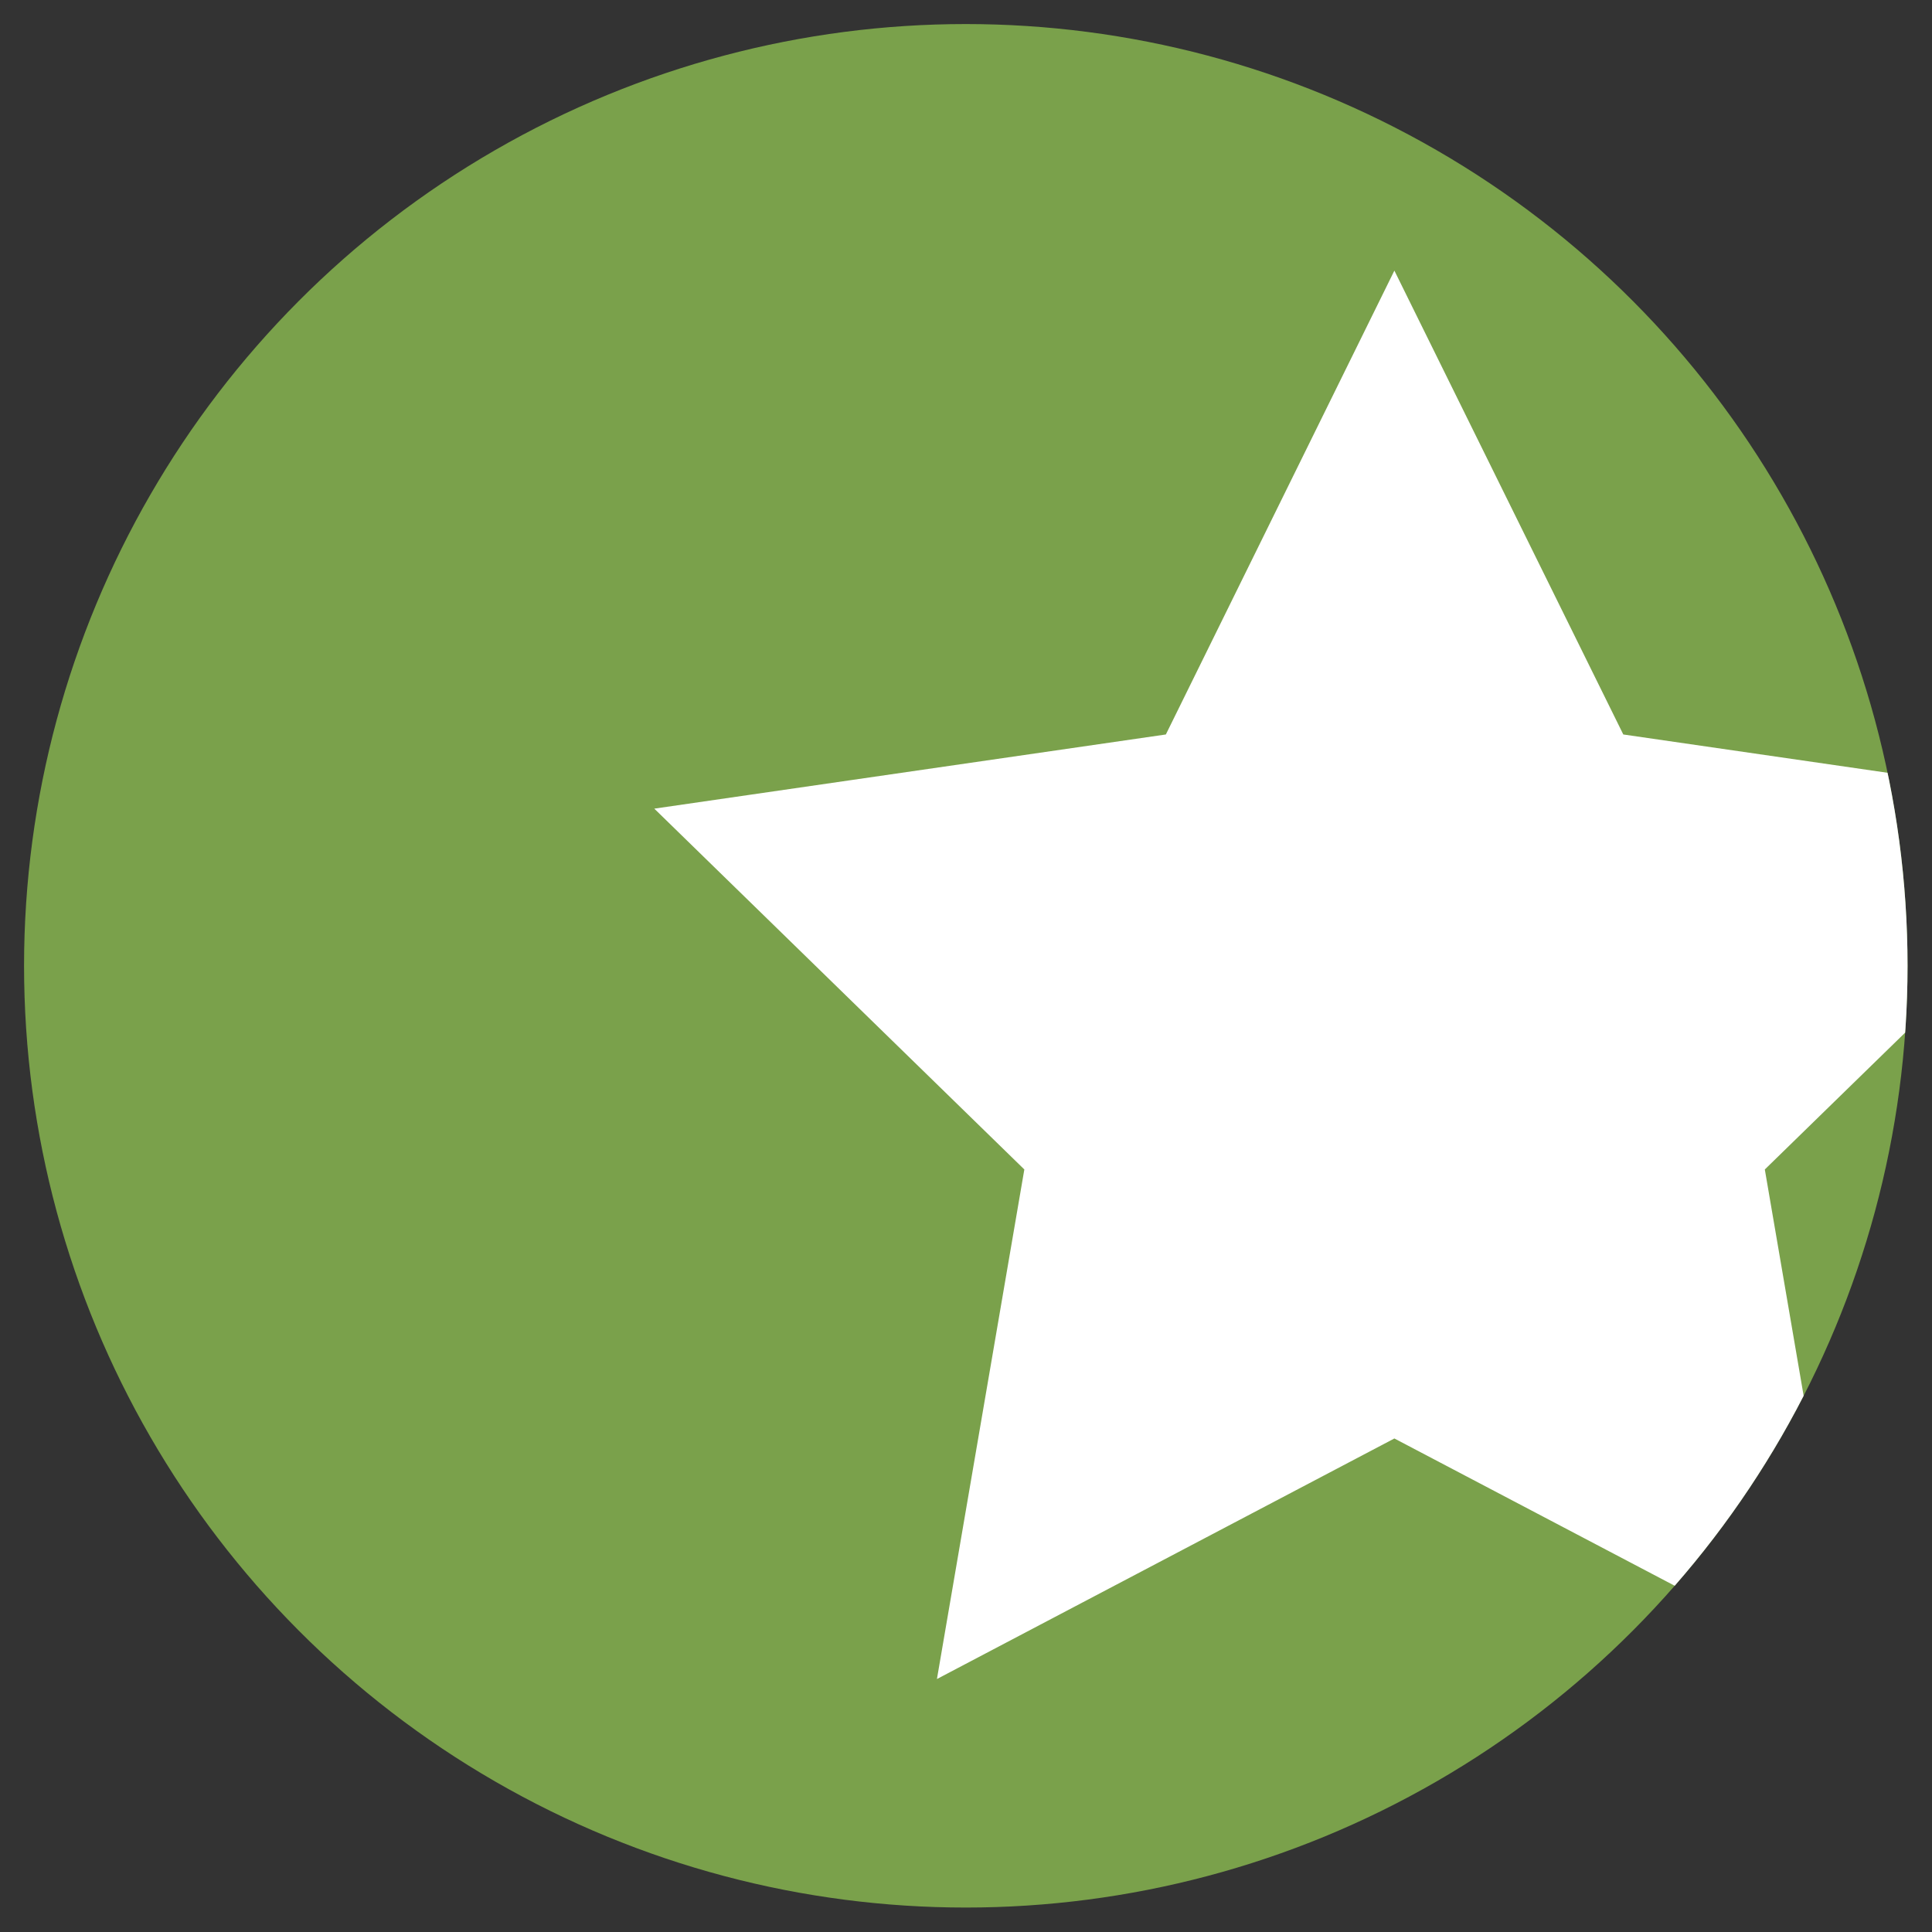 <svg id="POIs" xmlns="http://www.w3.org/2000/svg" xmlns:xlink="http://www.w3.org/1999/xlink" viewBox="0 0 48.19 48.19"><rect x="0" y="0" width="48.19" height="48.19" fill="#333333" stroke="none"/><defs><style>.cls-1{fill:none;}.cls-2{fill:#7aa14b;}.cls-3{clip-path:url(#clip-path);}.cls-4{fill:#fff;}</style><clipPath id="clip-path"><circle class="cls-1" cx="24.09" cy="24.09" r="23.49"/></clipPath></defs><circle class="cls-2" cx="24.09" cy="24.09" r="23.49"/><g class="cls-3"><polygon class="cls-4" points="34.78 6.75 40.49 18.32 53.25 20.17 44.02 29.17 46.2 41.88 34.78 35.88 23.37 41.88 25.55 29.17 16.32 20.17 29.08 18.32 34.78 6.75"/></g></svg>